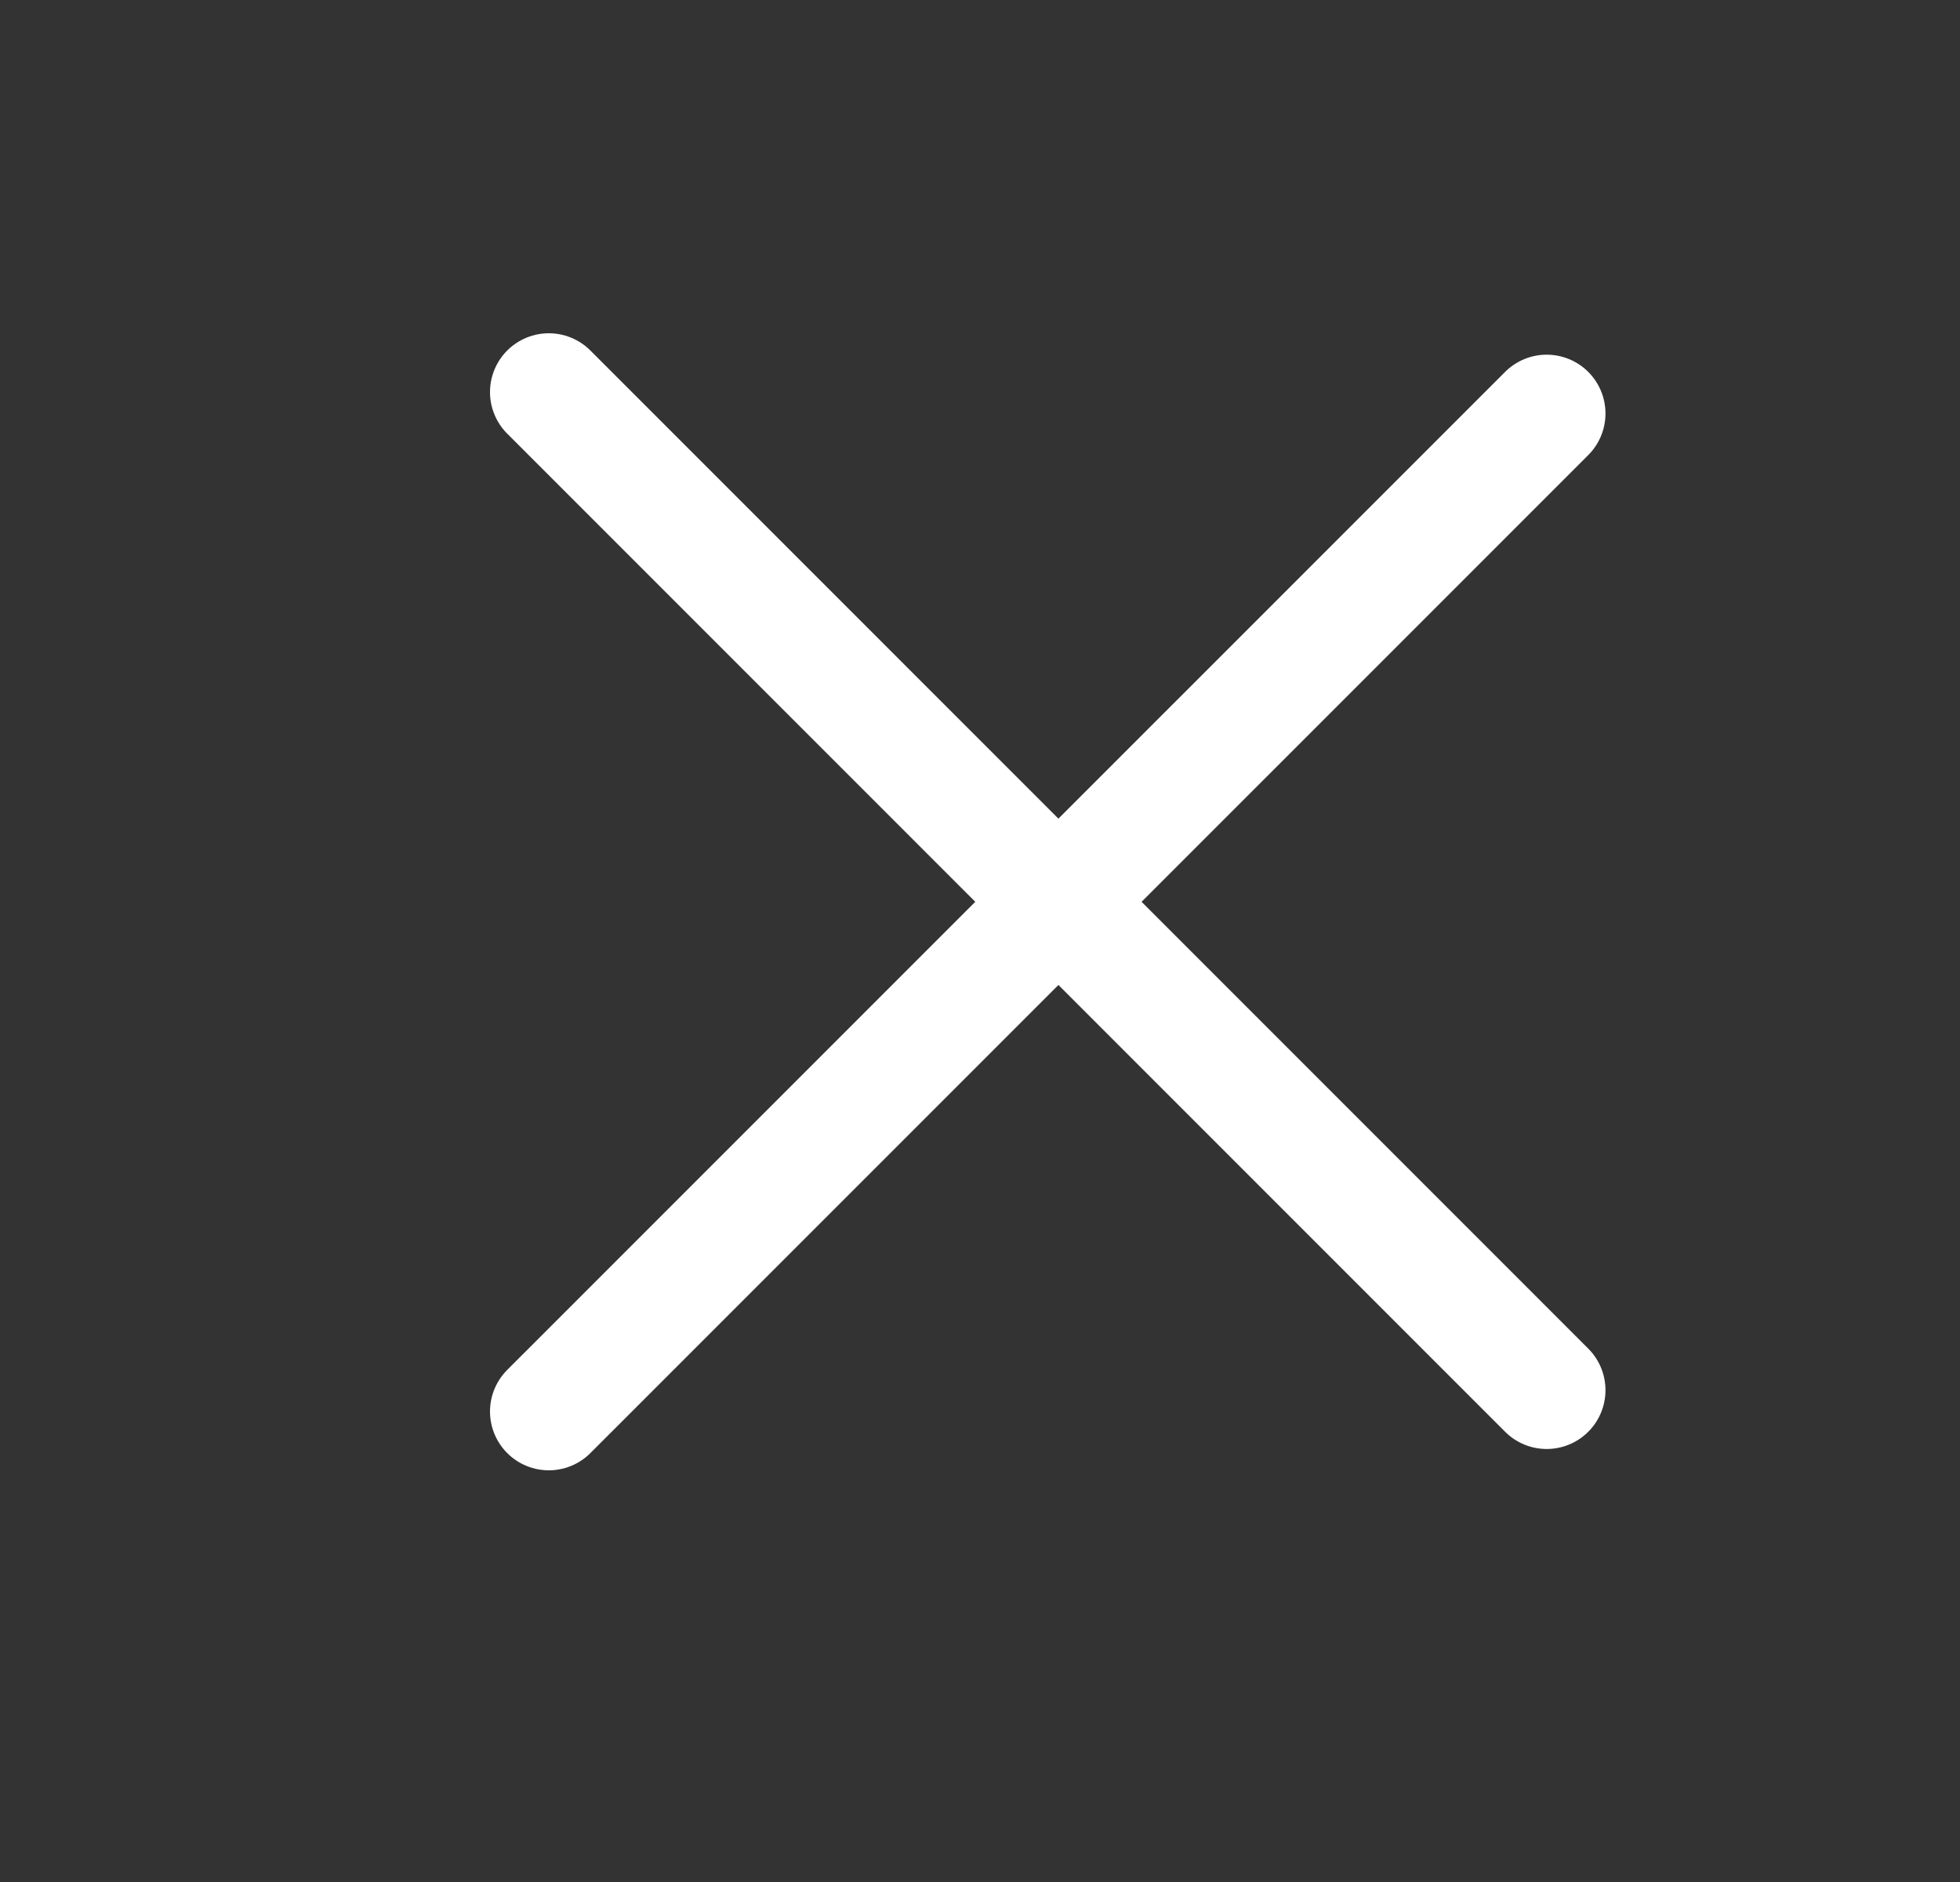 <svg width="25" height="24" viewBox="0 0 25 24" fill="none" xmlns="http://www.w3.org/2000/svg">
<rect x="0" y="0" width="25" height="24" fill="#333333" stroke="none"/>
<path d="M7 5L19.728 17.728" stroke="white" stroke-width="1.5" stroke-linecap="round"/>
<path d="M7 18L19.728 5.273" stroke="white" stroke-width="1.5" stroke-linecap="round"/>
</svg>
